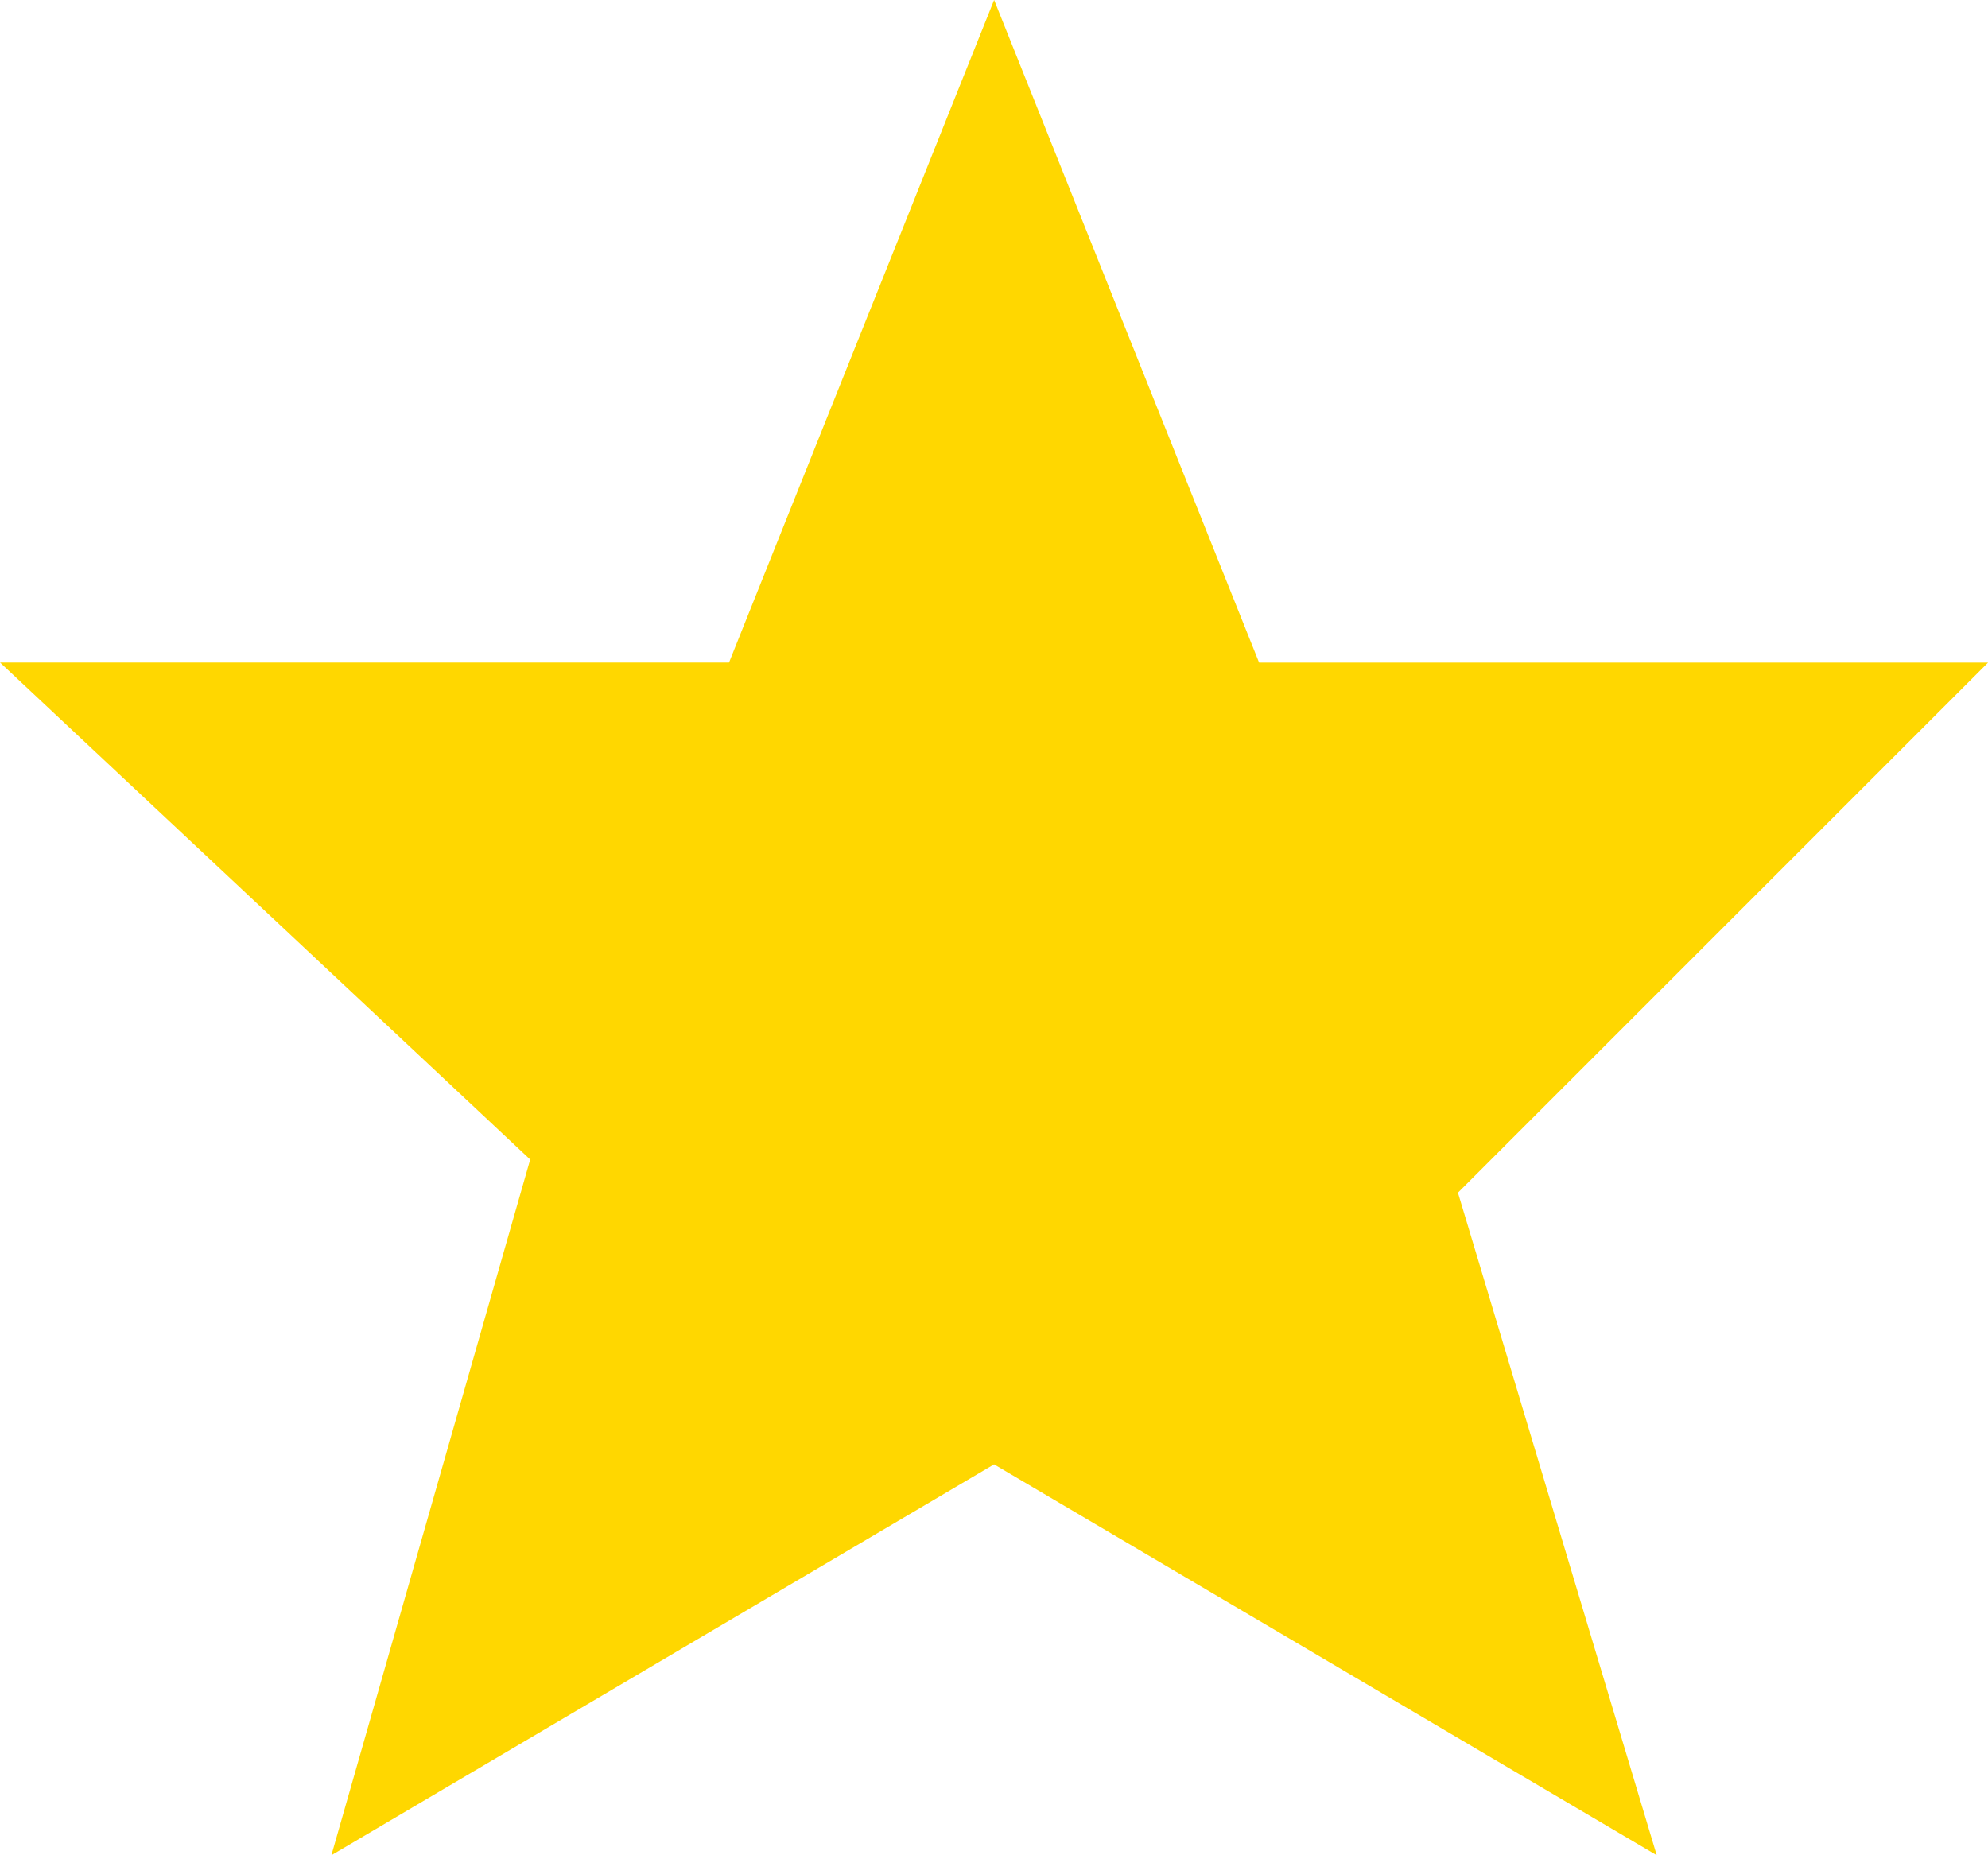 <svg version="1.1" xmlns="http://www.w3.org/2000/svg" xmlns:xlink="http://www.w3.org/1999/xlink" width="32.982" height="30.784" viewBox="0,0,32.982,30.784"><g transform="translate(-223.509,-160.762)"><g data-paper-data="{&quot;isPaintingLayer&quot;:true}" fill="#ffd700" fill-rule="nonzero" stroke="none" stroke-width="0.265" stroke-linecap="butt" stroke-linejoin="miter" stroke-miterlimit="10" stroke-dasharray="" stroke-dashoffset="0" style="mix-blend-mode: normal"><path d="M244.398,171.756h12.094l-8.795,8.795l3.298,10.994l-10.994,-6.486l-10.994,6.486l3.298,-11.544l-8.795,-8.246h12.094l4.398,-10.994z"/></g></g></svg>